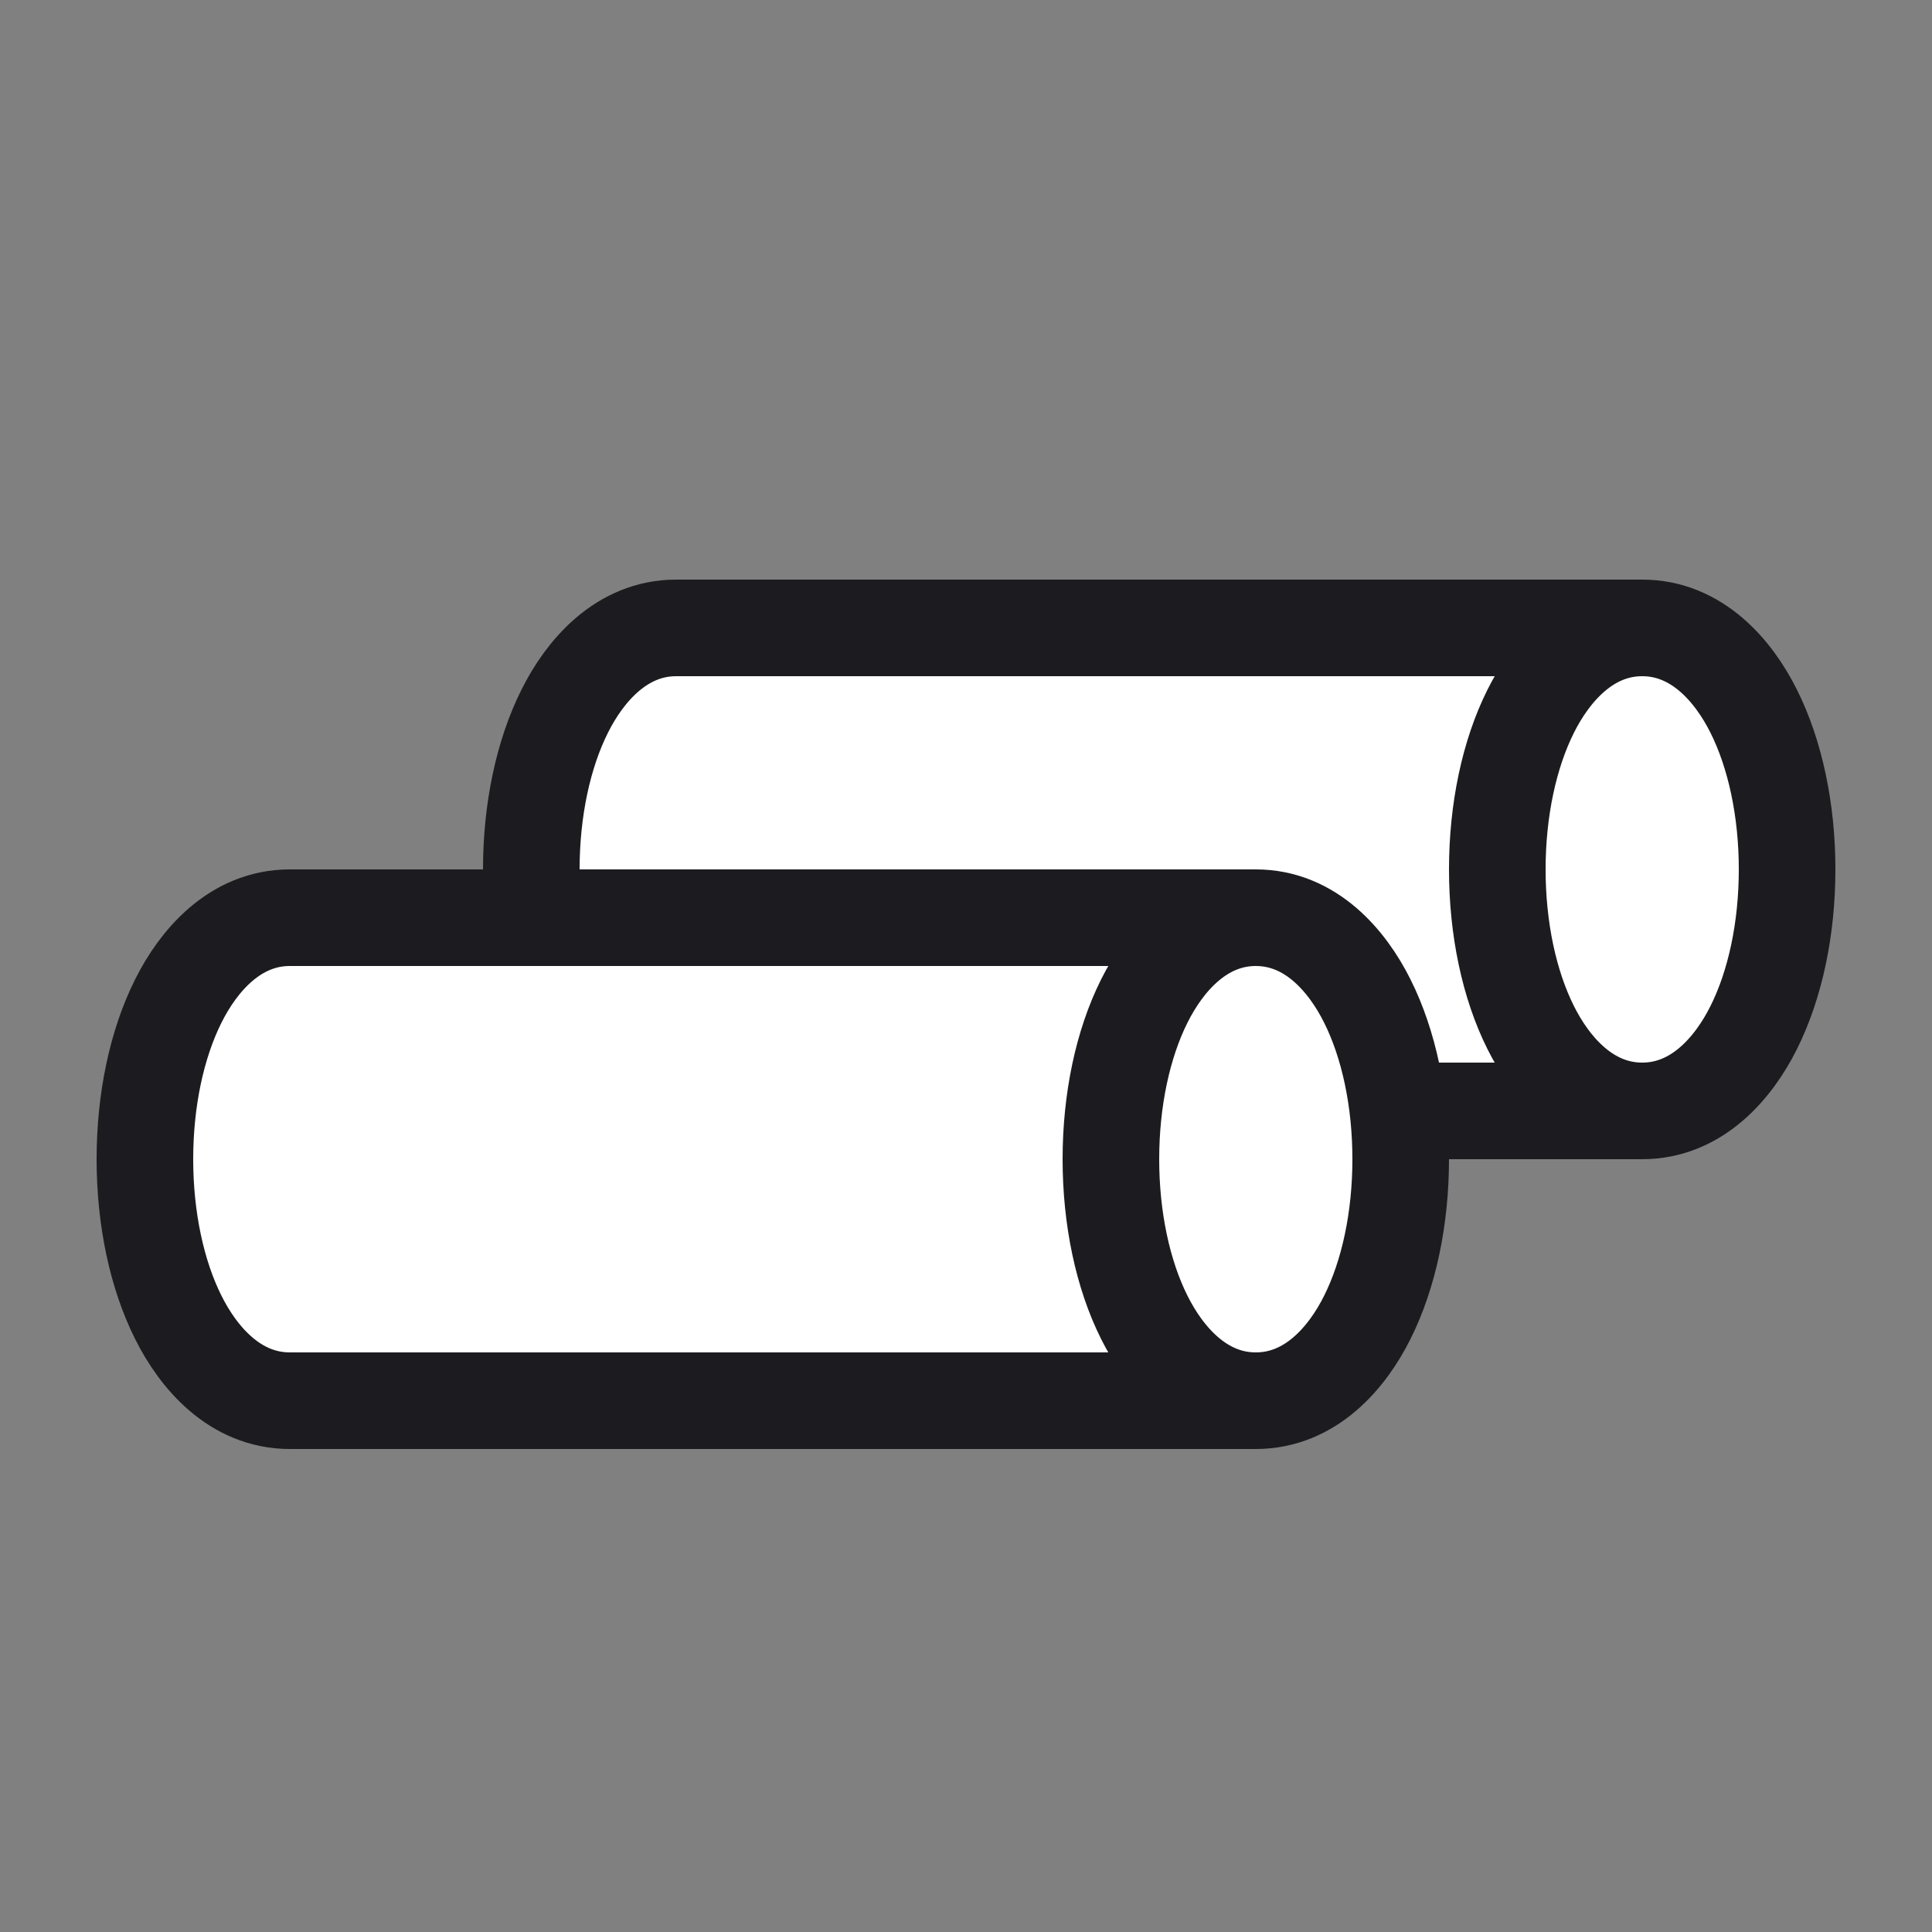 <svg width="20" height="20" viewBox="0 0 20 20" fill="none" xmlns="http://www.w3.org/2000/svg">
<rect x="0" y="0" width="20" height="20" fill="#808080" stroke="none"/>
<rect x="7.5" y="6.5" width="9" height="5" fill="white" stroke="#1C1B1F"/>
<path d="M17 11.5C17.568 11.5 17.947 11.053 18.154 10.638C18.377 10.193 18.5 9.613 18.5 9C18.5 8.387 18.377 7.807 18.154 7.362C17.947 6.947 17.568 6.5 17 6.5C16.432 6.5 16.053 6.947 15.846 7.362C15.623 7.807 15.5 8.387 15.5 9C15.5 9.613 15.623 10.193 15.846 10.638C16.053 11.053 16.432 11.5 17 11.5Z" fill="white" stroke="#1C1B1F"/>
<path d="M7 11.5C7.568 11.5 7.947 11.053 8.154 10.638C8.377 10.193 8.5 9.613 8.5 9C8.5 8.387 8.377 7.807 8.154 7.362C7.947 6.947 7.568 6.5 7 6.5C6.432 6.5 6.053 6.947 5.846 7.362C5.623 7.807 5.5 8.387 5.5 9C5.5 9.613 5.623 10.193 5.846 10.638C6.053 11.053 6.432 11.5 7 11.5Z" fill="white" stroke="#1C1B1F"/>
<rect x="7" y="7" width="2" height="4" fill="white"/>
<rect x="3.5" y="9.5" width="9" height="5" fill="white" stroke="#1C1B1F"/>
<path d="M13 14.5C13.568 14.5 13.947 14.053 14.154 13.638C14.377 13.193 14.5 12.613 14.5 12C14.5 11.387 14.377 10.807 14.154 10.362C13.947 9.947 13.568 9.5 13 9.5C12.432 9.5 12.053 9.947 11.846 10.362C11.623 10.807 11.5 11.387 11.5 12C11.5 12.613 11.623 13.193 11.846 13.638C12.053 14.053 12.432 14.5 13 14.5Z" fill="white" stroke="#1C1B1F"/>
<path d="M3 14.5C3.568 14.5 3.947 14.053 4.154 13.638C4.377 13.193 4.5 12.613 4.5 12C4.5 11.387 4.377 10.807 4.154 10.362C3.947 9.947 3.568 9.5 3 9.5C2.432 9.5 2.053 9.947 1.846 10.362C1.623 10.807 1.5 11.387 1.5 12C1.5 12.613 1.623 13.193 1.846 13.638C2.053 14.053 2.432 14.5 3 14.5Z" fill="white" stroke="#1C1B1F"/>
<rect x="3" y="10" width="2" height="4" fill="white"/>
</svg>
